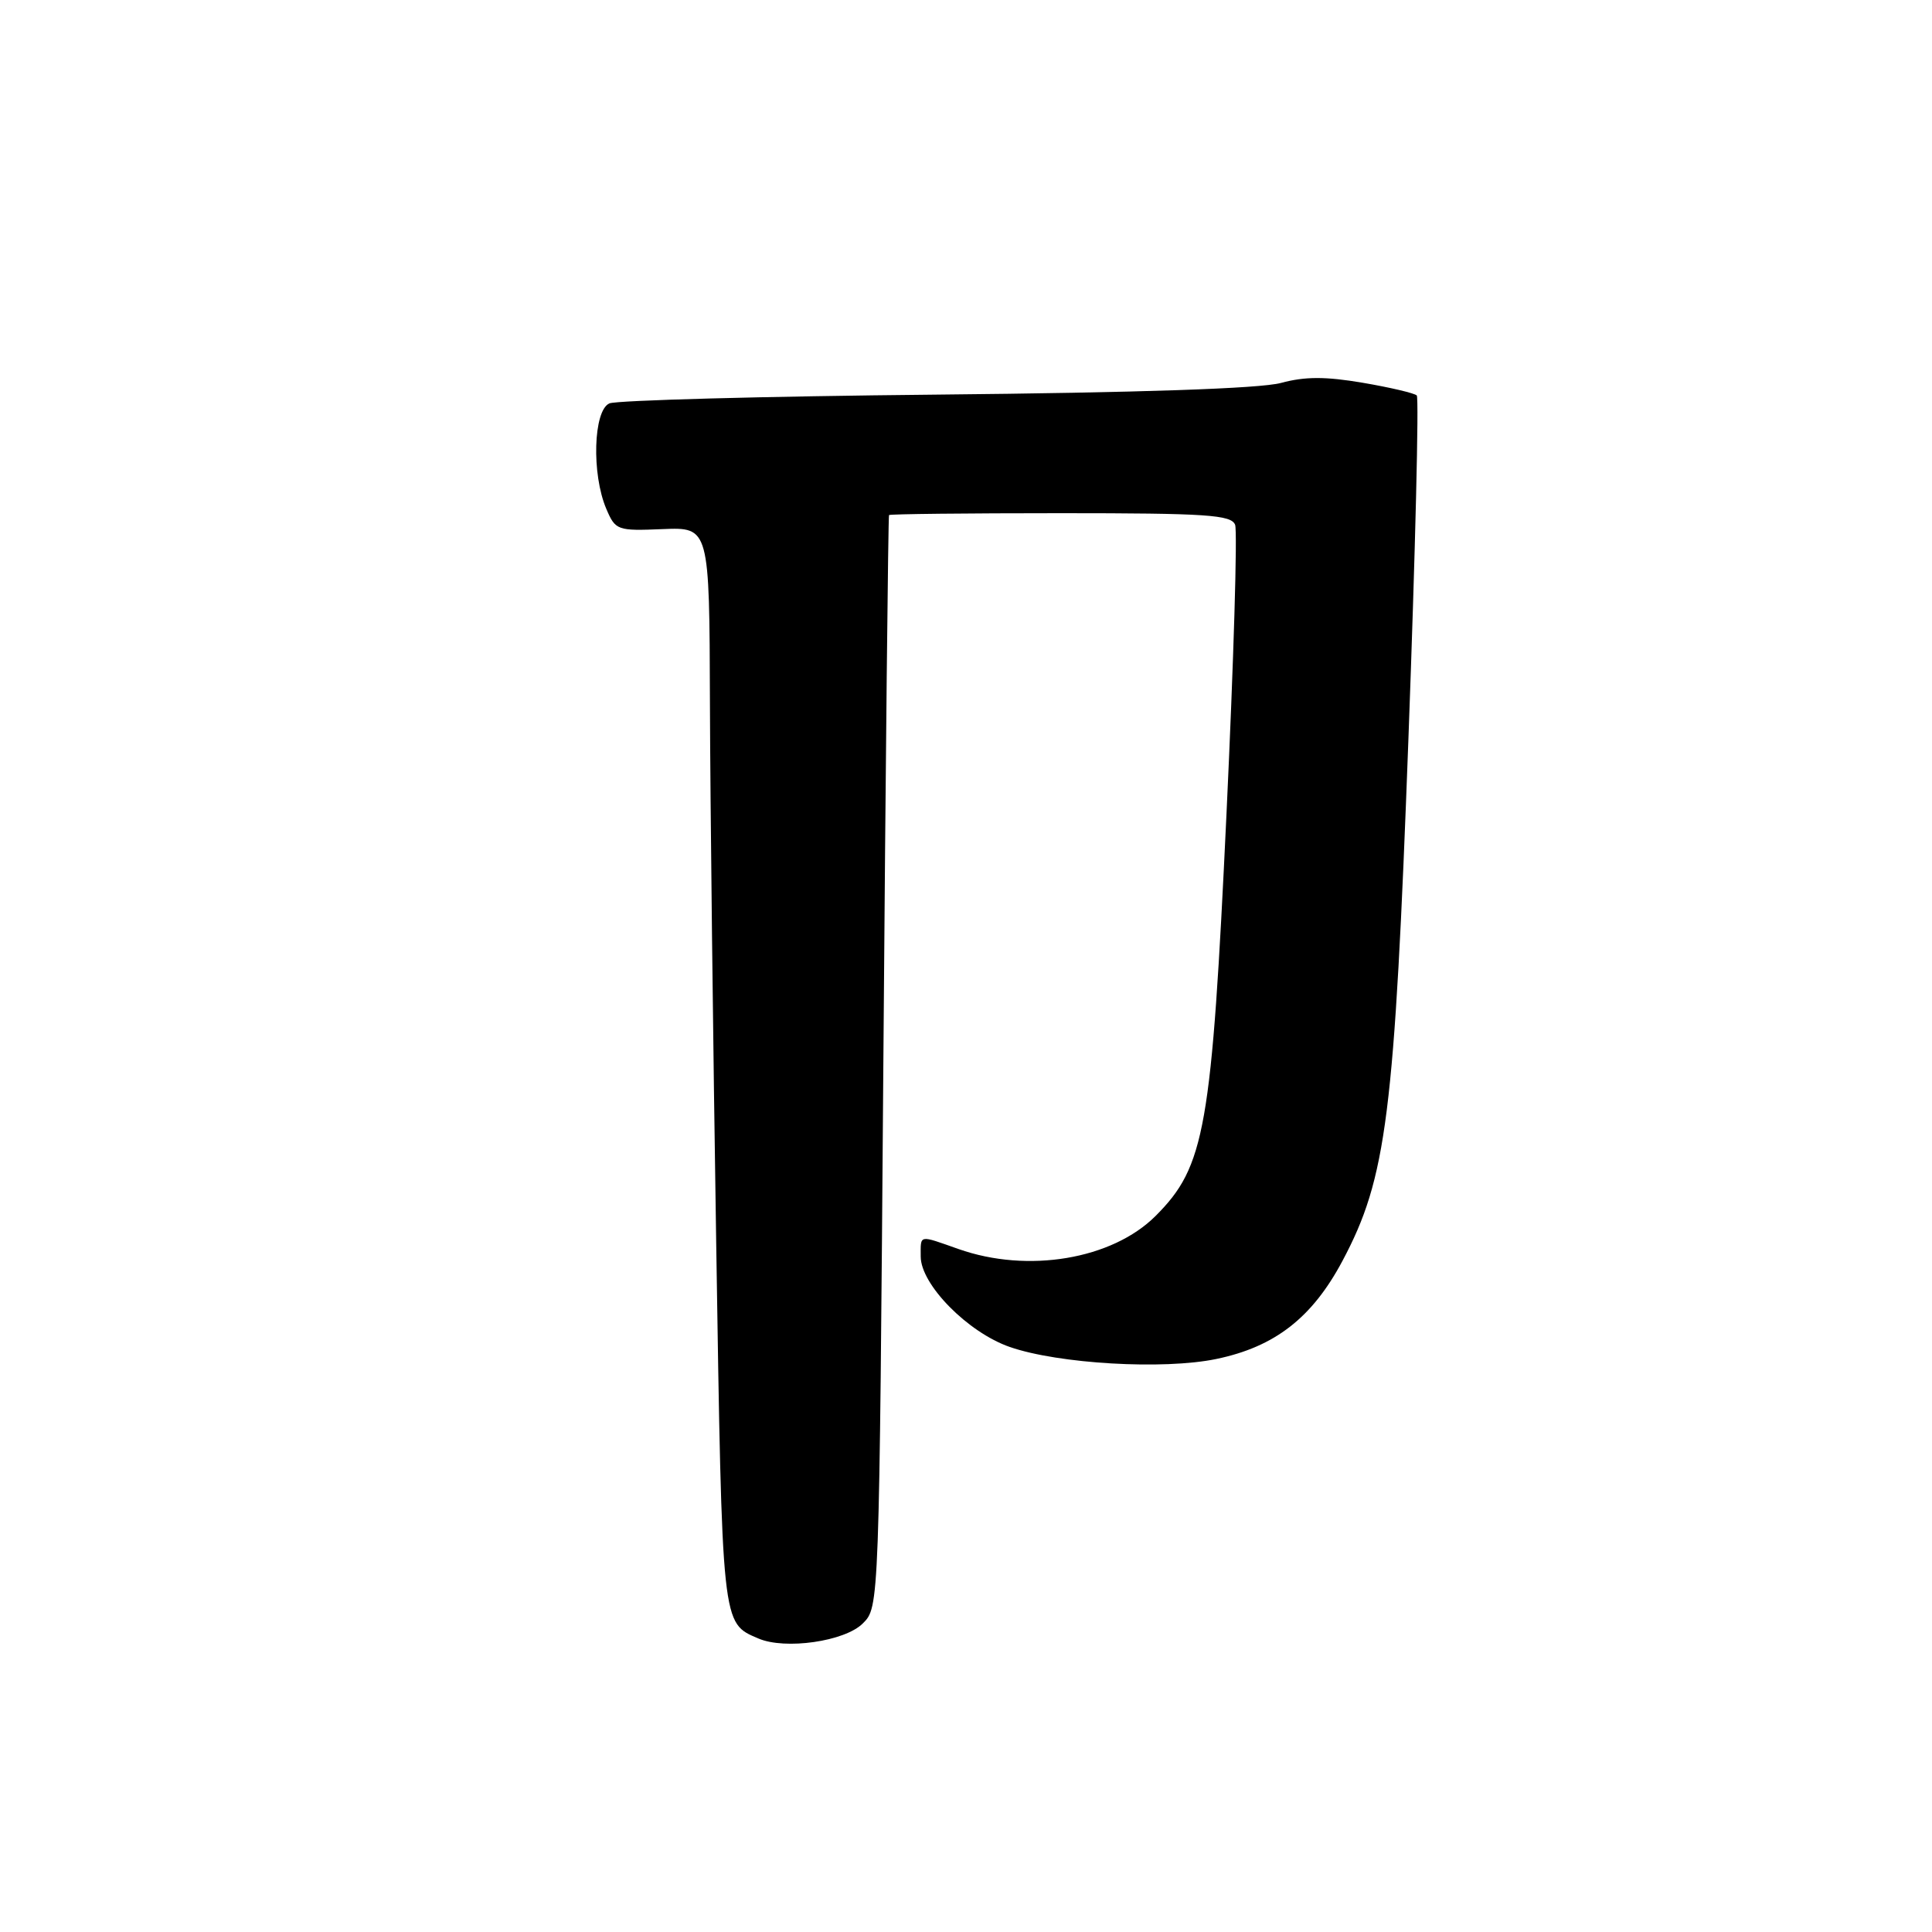<?xml version="1.0" encoding="UTF-8" standalone="no"?>
<!DOCTYPE svg PUBLIC "-//W3C//DTD SVG 1.1//EN" "http://www.w3.org/Graphics/SVG/1.1/DTD/svg11.dtd" >
<svg xmlns="http://www.w3.org/2000/svg" xmlns:xlink="http://www.w3.org/1999/xlink" version="1.1" viewBox="0 0 256 256">
 <g >
 <path fill="currentColor"
d=" M 114.33 215.11 C 116.50 212.95 116.50 212.95 117.05 140.72 C 117.35 101.00 117.69 68.39 117.80 68.25 C 117.91 68.11 128.14 68.00 140.53 68.00 C 159.93 68.00 163.15 68.22 163.66 69.54 C 163.98 70.39 163.47 87.60 162.52 107.77 C 160.55 149.61 159.68 154.56 153.12 161.12 C 147.36 166.87 136.20 168.75 127.00 165.50 C 121.66 163.62 122.00 163.55 122.00 166.50 C 122.00 170.21 128.24 176.55 133.80 178.48 C 140.25 180.72 154.18 181.53 161.18 180.07 C 168.92 178.46 173.86 174.62 177.87 167.10 C 183.74 156.09 184.78 147.81 186.63 97.72 C 187.54 73.10 188.03 52.70 187.73 52.40 C 187.43 52.10 184.22 51.34 180.58 50.72 C 175.64 49.88 172.92 49.88 169.74 50.74 C 166.99 51.49 150.91 52.03 124.00 52.29 C 101.17 52.51 81.71 53.04 80.75 53.45 C 78.62 54.38 78.37 62.82 80.34 67.43 C 81.55 70.27 81.79 70.36 87.80 70.11 C 94.00 69.86 94.00 69.86 94.07 93.18 C 94.11 106.01 94.48 138.19 94.90 164.69 C 95.70 215.77 95.62 215.01 100.47 217.10 C 104.02 218.64 111.95 217.50 114.33 215.11 Z "/>
</g>
</svg>